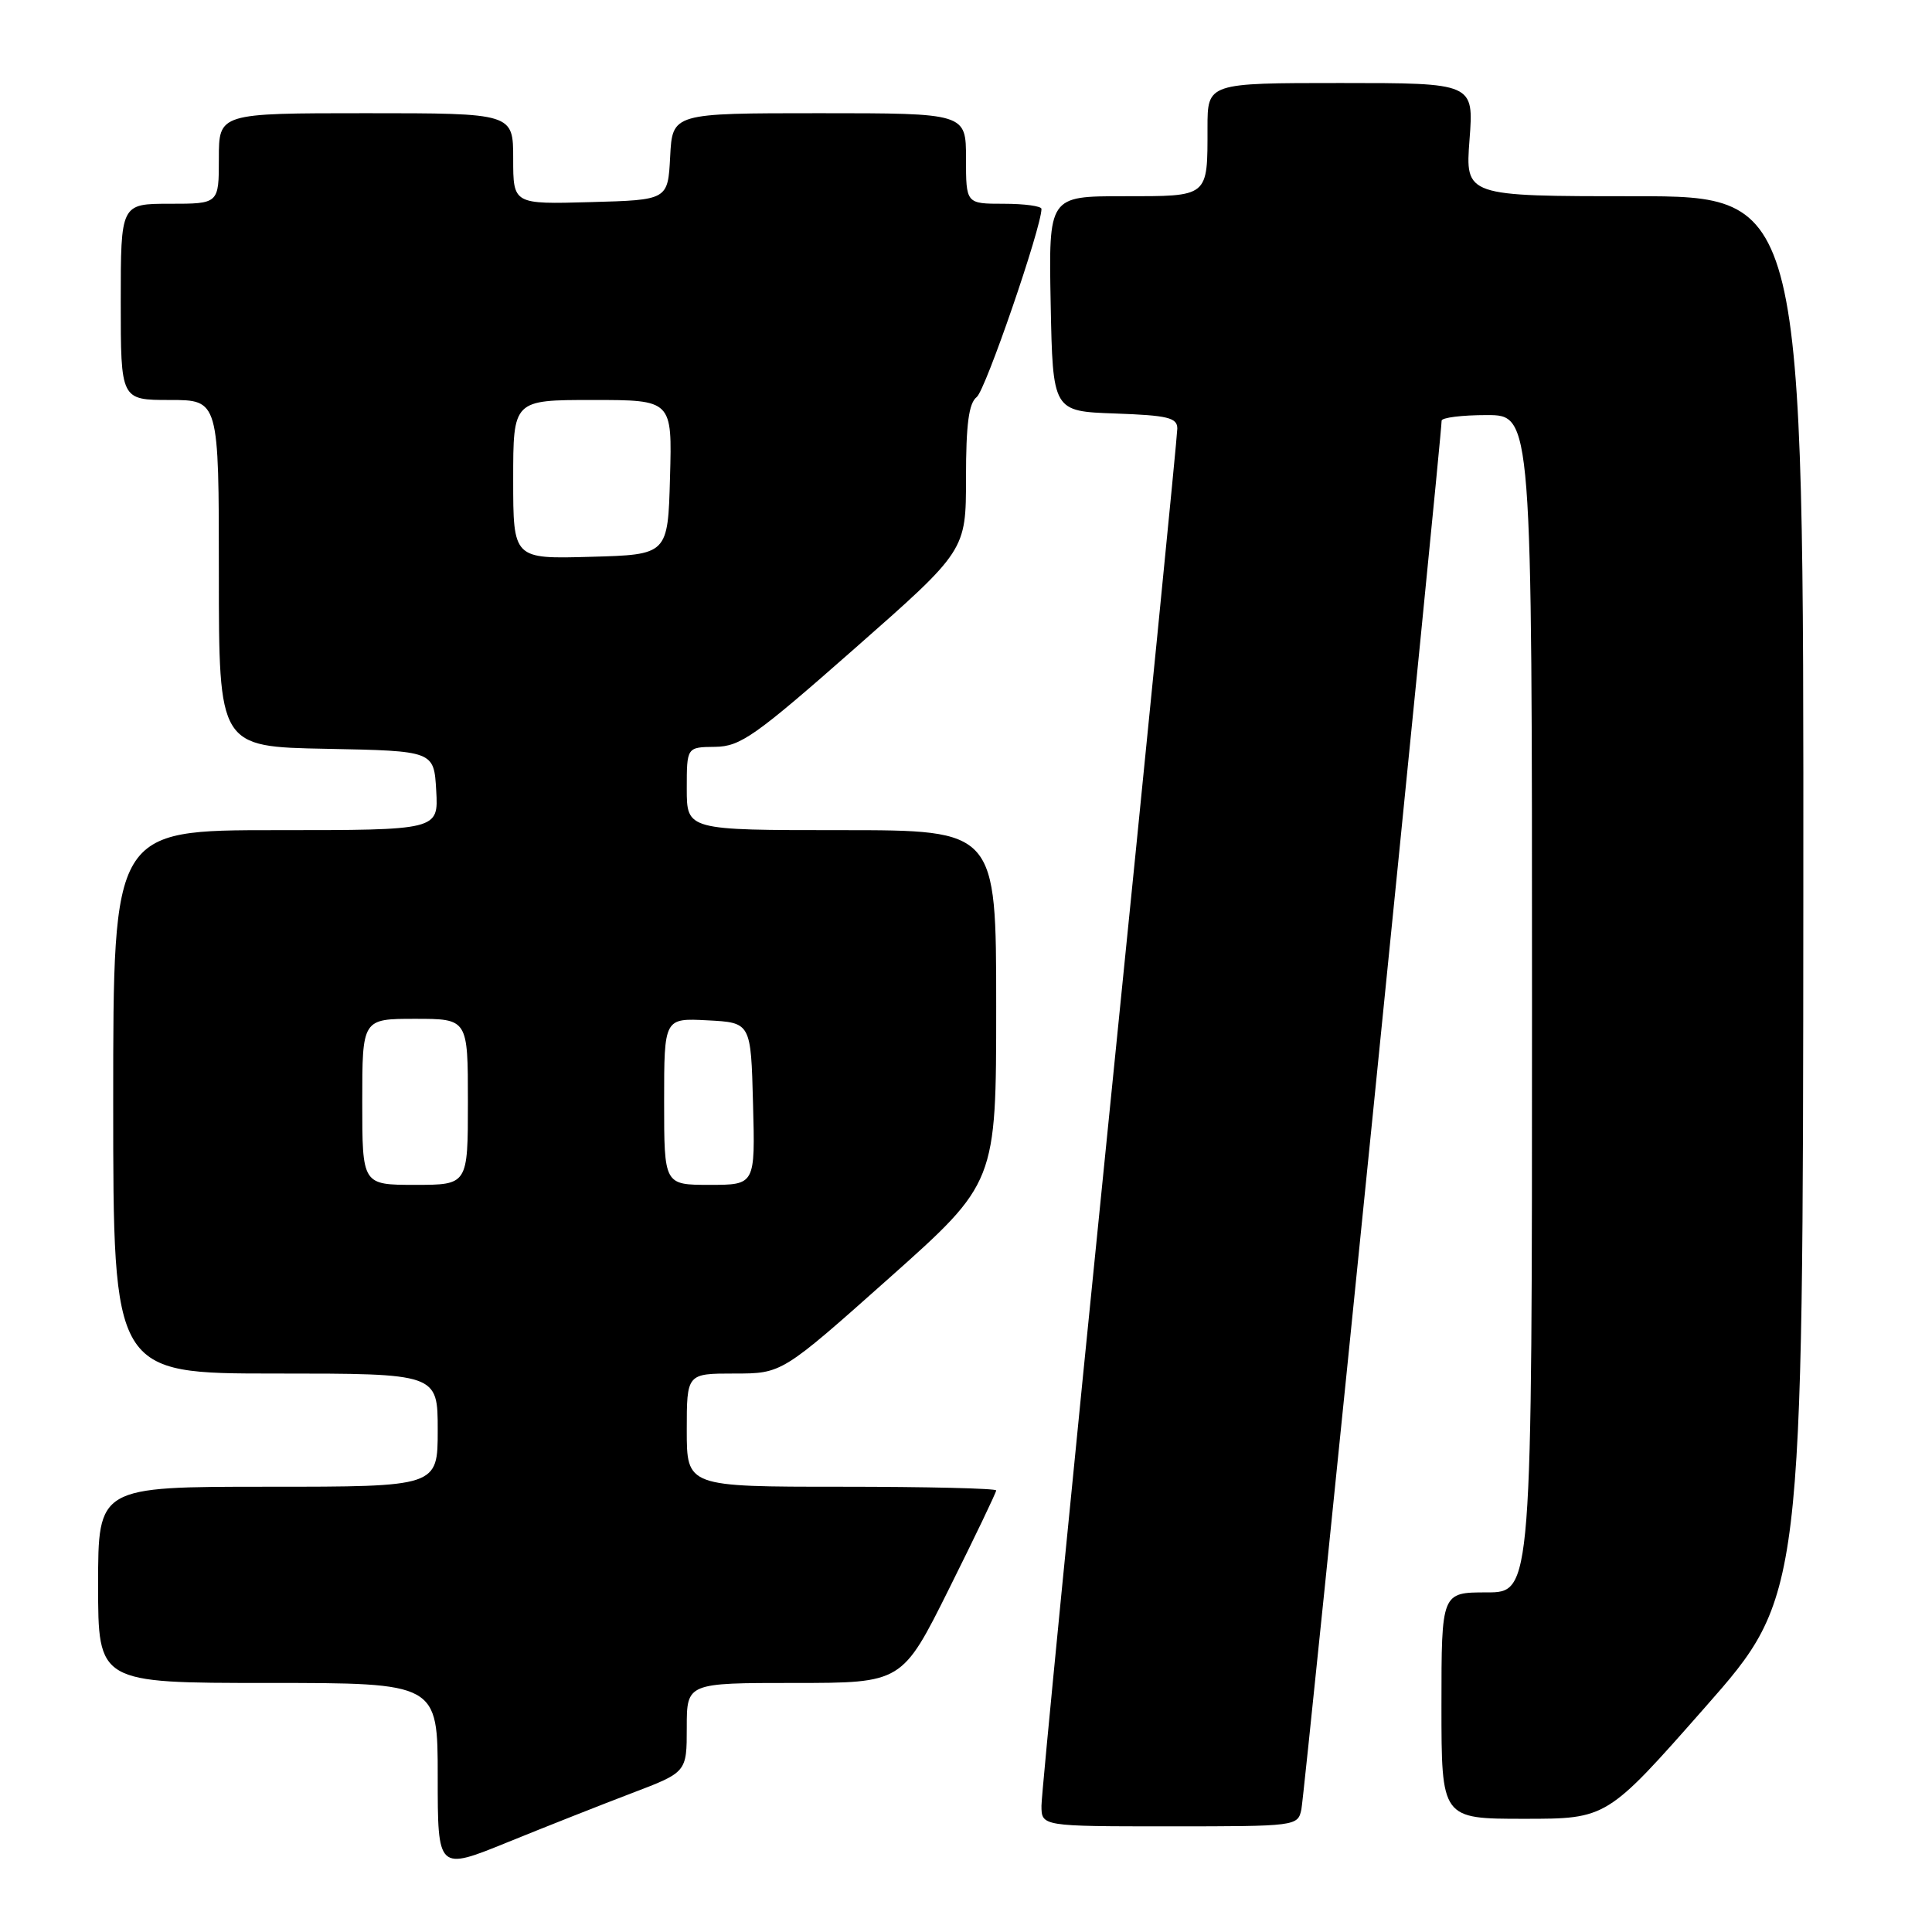 <?xml version="1.0" encoding="UTF-8" standalone="no"?>
<!DOCTYPE svg PUBLIC "-//W3C//DTD SVG 1.1//EN" "http://www.w3.org/Graphics/SVG/1.1/DTD/svg11.dtd" >
<svg xmlns="http://www.w3.org/2000/svg" xmlns:xlink="http://www.w3.org/1999/xlink" version="1.1" viewBox="0 0 256 256">
 <g >
 <path fill="currentColor"
d=" M 83.75 237.59 C 91.00 234.83 91.00 234.83 91.00 228.91 C 91.00 223.00 91.00 223.00 105.27 223.00 C 119.54 223.00 119.54 223.00 125.77 210.49 C 129.20 203.61 132.00 197.76 132.00 197.49 C 132.00 197.22 122.78 197.00 111.50 197.00 C 91.00 197.00 91.00 197.00 91.00 189.50 C 91.00 182.00 91.00 182.00 97.31 182.00 C 103.61 182.00 103.61 182.00 117.81 169.36 C 132.00 156.72 132.00 156.72 132.00 133.36 C 132.00 110.00 132.00 110.00 111.50 110.00 C 91.00 110.00 91.00 110.00 91.00 104.50 C 91.00 99.00 91.00 99.00 94.75 98.96 C 98.11 98.92 100.04 97.56 113.25 85.93 C 128.00 72.95 128.00 72.95 128.00 63.33 C 128.00 56.20 128.37 53.43 129.42 52.61 C 130.58 51.71 138.00 30.13 138.00 27.68 C 138.00 27.31 135.75 27.00 133.00 27.00 C 128.00 27.00 128.00 27.00 128.00 21.00 C 128.00 15.00 128.00 15.00 108.55 15.00 C 89.10 15.00 89.10 15.00 88.80 20.75 C 88.50 26.50 88.50 26.50 78.25 26.78 C 68.00 27.07 68.00 27.07 68.00 21.03 C 68.00 15.00 68.00 15.00 48.50 15.00 C 29.00 15.00 29.00 15.00 29.00 21.00 C 29.00 27.00 29.00 27.00 22.50 27.00 C 16.00 27.00 16.00 27.00 16.00 40.00 C 16.00 53.00 16.00 53.00 22.50 53.00 C 29.00 53.00 29.00 53.00 29.00 75.97 C 29.00 98.95 29.00 98.95 43.25 99.22 C 57.50 99.50 57.50 99.50 57.80 104.75 C 58.10 110.00 58.10 110.00 36.55 110.00 C 15.00 110.00 15.00 110.00 15.00 146.00 C 15.00 182.00 15.00 182.00 36.50 182.00 C 58.00 182.00 58.00 182.00 58.00 189.50 C 58.00 197.00 58.00 197.00 35.50 197.00 C 13.00 197.00 13.00 197.00 13.00 210.00 C 13.00 223.00 13.00 223.00 35.50 223.00 C 58.00 223.00 58.00 223.00 58.00 235.43 C 58.00 247.87 58.00 247.87 67.25 244.11 C 72.34 242.04 79.76 239.11 83.75 237.59 Z  M 172.44 239.75 C 172.87 237.73 191.06 57.56 191.02 55.75 C 191.01 55.34 193.70 55.00 197.00 55.00 C 203.00 55.00 203.00 55.00 203.00 133.00 C 203.00 211.00 203.00 211.00 197.00 211.00 C 191.00 211.00 191.00 211.00 191.00 226.00 C 191.00 241.00 191.00 241.00 201.96 241.00 C 212.92 241.00 212.92 241.00 225.91 226.25 C 238.90 211.50 238.90 211.50 238.95 118.75 C 239.00 26.00 239.00 26.00 216.58 26.00 C 194.15 26.00 194.15 26.00 194.72 18.50 C 195.29 11.00 195.29 11.00 177.64 11.00 C 160.00 11.00 160.00 11.00 160.00 16.92 C 160.00 26.20 160.24 26.00 148.87 26.00 C 138.95 26.00 138.95 26.00 139.22 40.25 C 139.50 54.50 139.50 54.50 147.75 54.79 C 154.75 55.04 156.00 55.34 156.00 56.79 C 156.00 57.73 151.95 98.55 147.00 147.50 C 142.05 196.45 138.00 237.74 138.00 239.25 C 138.00 242.00 138.00 242.00 154.98 242.00 C 171.78 242.00 171.97 241.98 172.44 239.75 Z  M 48.00 146.00 C 48.00 135.00 48.00 135.00 55.00 135.00 C 62.00 135.00 62.00 135.00 62.00 146.00 C 62.00 157.00 62.00 157.00 55.00 157.00 C 48.00 157.00 48.00 157.00 48.00 146.00 Z  M 88.00 145.95 C 88.00 134.90 88.00 134.90 93.75 135.20 C 99.50 135.50 99.50 135.50 99.78 146.25 C 100.07 157.00 100.07 157.00 94.03 157.00 C 88.00 157.00 88.00 157.00 88.00 145.95 Z  M 68.00 63.53 C 68.00 53.00 68.00 53.00 78.53 53.00 C 89.07 53.00 89.07 53.00 88.78 63.25 C 88.50 73.50 88.50 73.50 78.25 73.78 C 68.00 74.07 68.00 74.07 68.00 63.53 Z "/>
</g>
</svg>